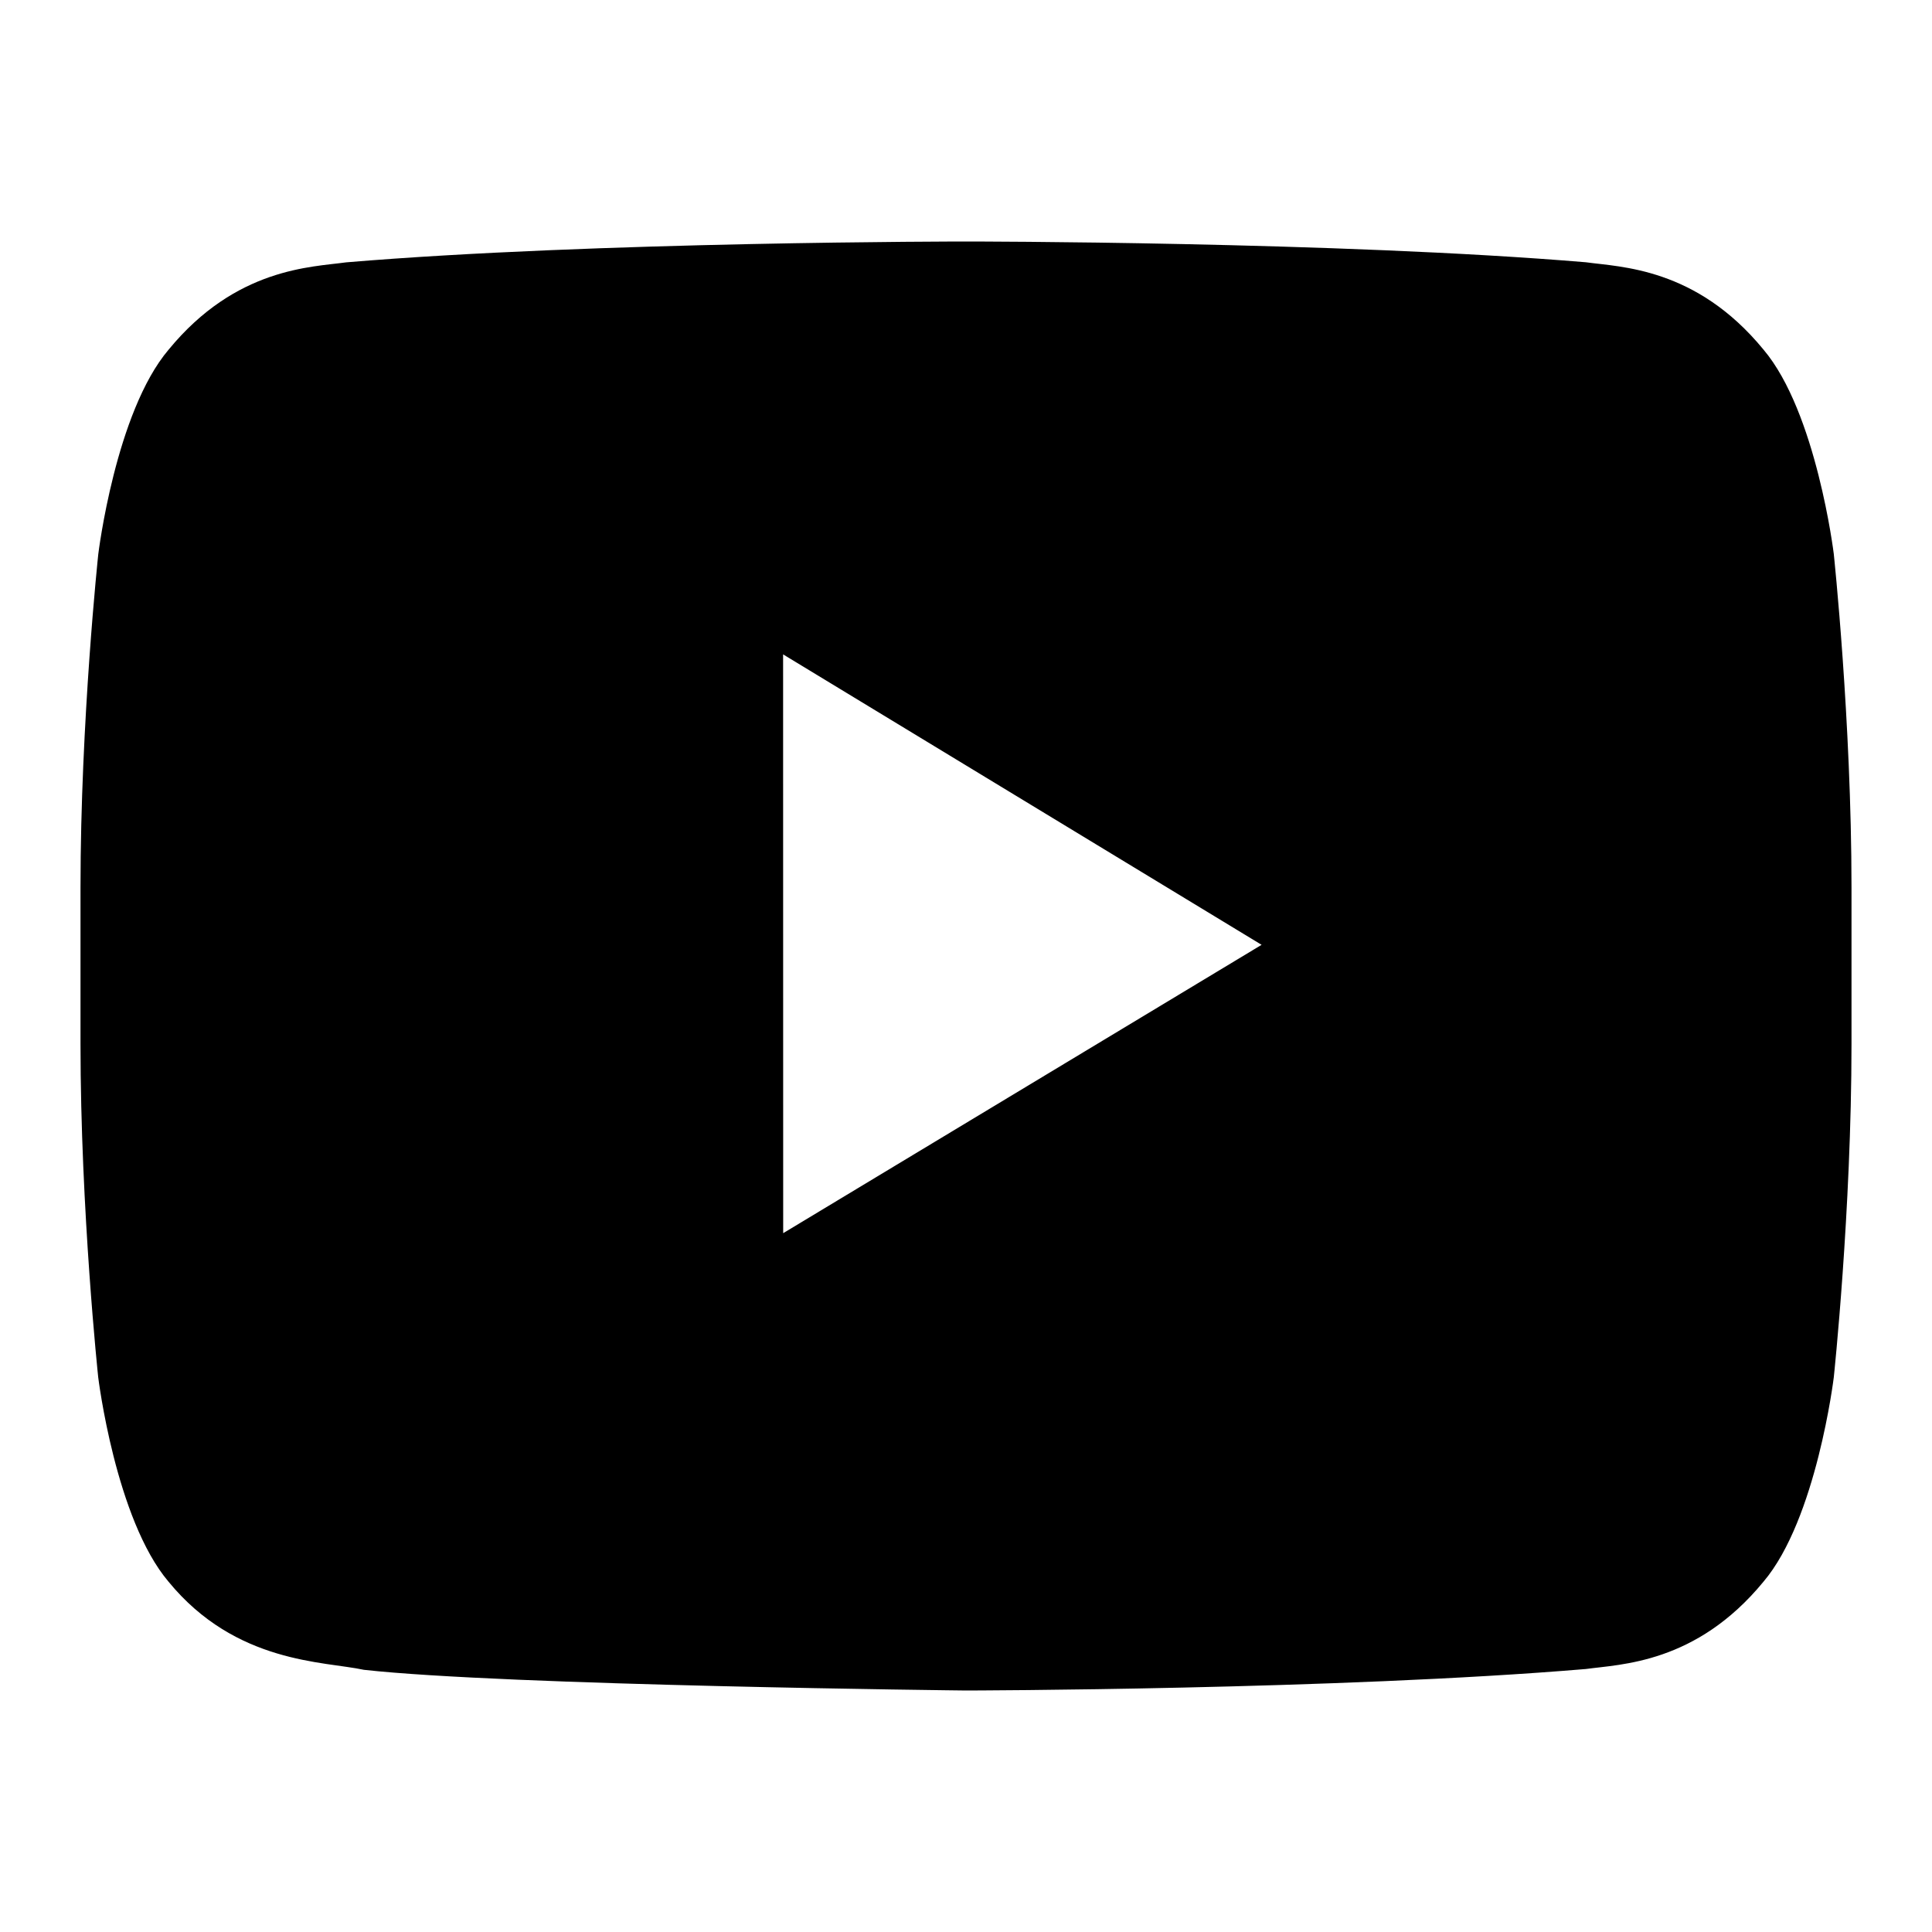 <svg width="24" height="24" xmlns="http://www.w3.org/2000/svg" xmlns:xlink="http://www.w3.org/1999/xlink"><defs><path d="M9.729 15.32l-.001-7.191 5.944 3.608-5.943 3.582zM22.78 6.882s-.215-1.763-.874-2.54c-.837-1.02-1.775-1.024-2.205-1.084C16.623 3 12.005 3 12.005 3h-.01S7.377 3 4.3 3.259c-.43.06-1.368.065-2.205 1.084-.66.777-.874 2.54-.874 2.54S1 8.954 1 11.025v1.942c0 2.07.22 4.142.22 4.142s.215 1.763.874 2.54c.837 1.02 1.936.987 2.426 1.094C6.28 20.939 12 21 12 21s4.623-.008 7.701-.267c.43-.06 1.368-.065 2.205-1.084.66-.777.874-2.54.874-2.54s.22-2.071.22-4.142v-1.942c0-2.07-.22-4.142-.22-4.142z" id="a"/></defs><use fill="#000" fill-rule="nonzero" xlink:href="#a"/></svg>